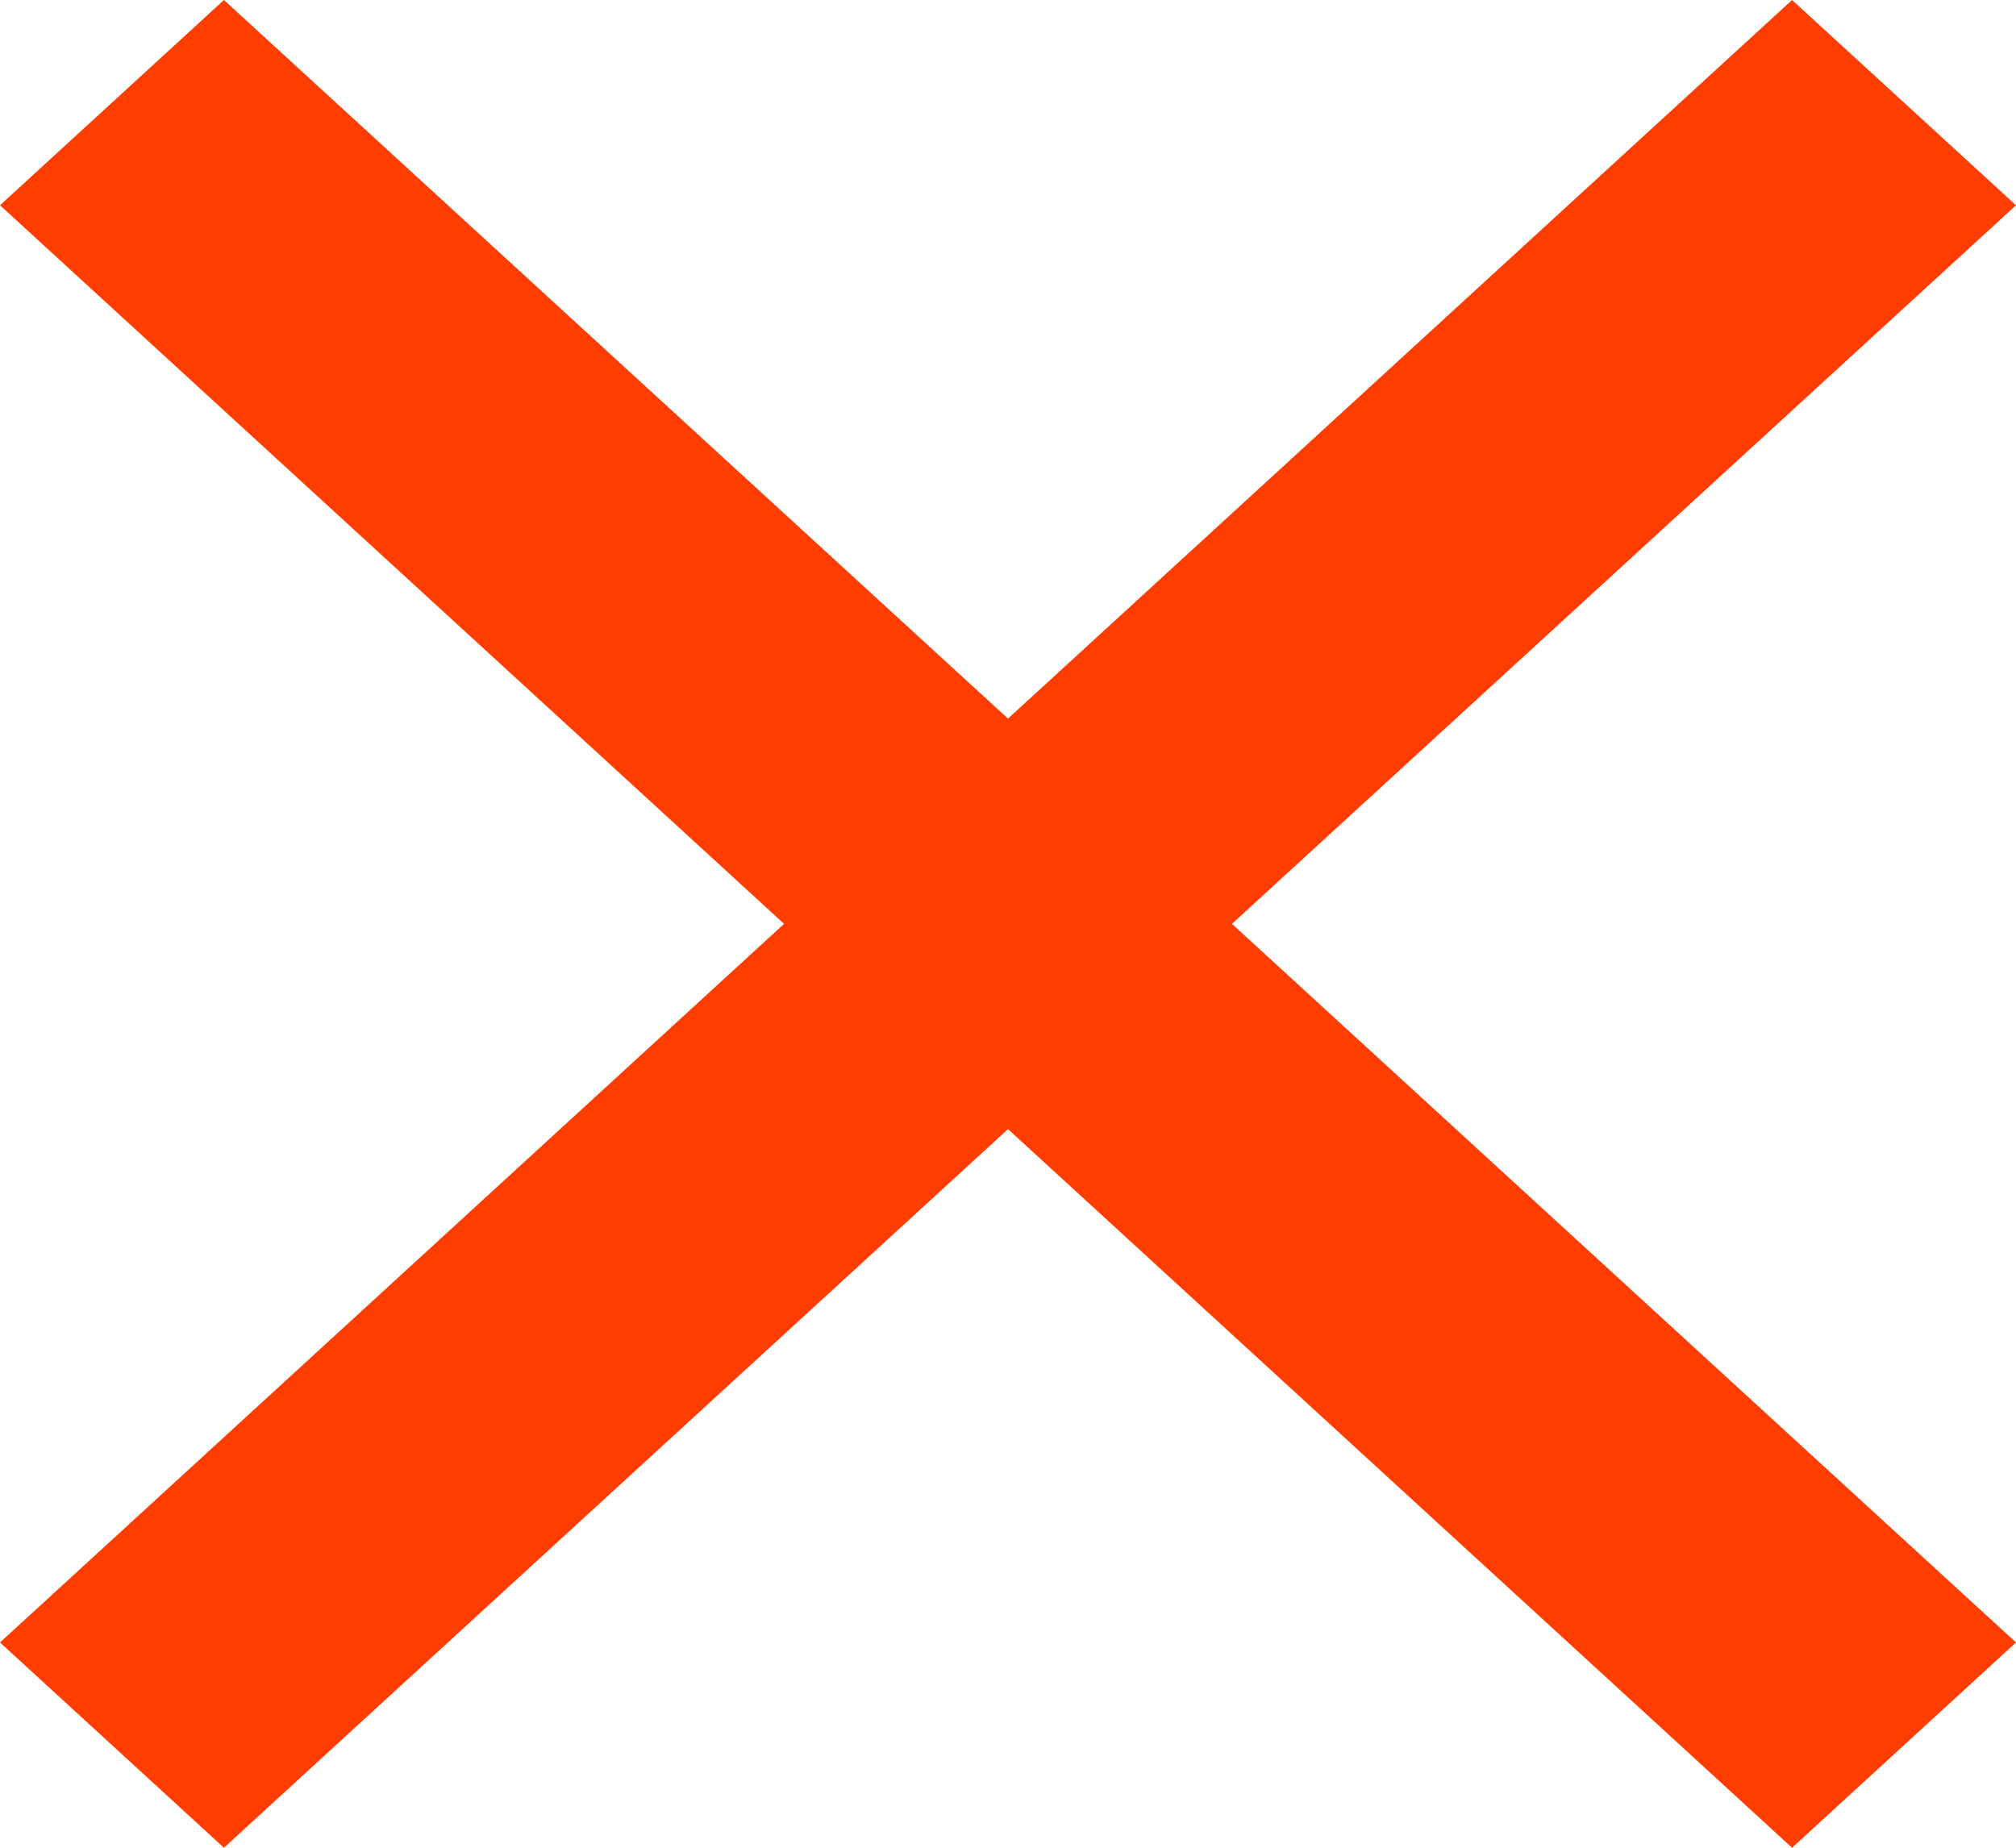 <svg width="12" height="11" viewBox="0 0 12 11" fill="none" xmlns="http://www.w3.org/2000/svg">
<path d="M6 4.278L10.667 0L12 1.222L7.333 5.5L12 9.778L10.667 11L6 6.722L1.333 11L0 9.778L4.667 5.5L0 1.222L1.333 0L6 4.278Z" fill="#FF3D00"/>
</svg>
